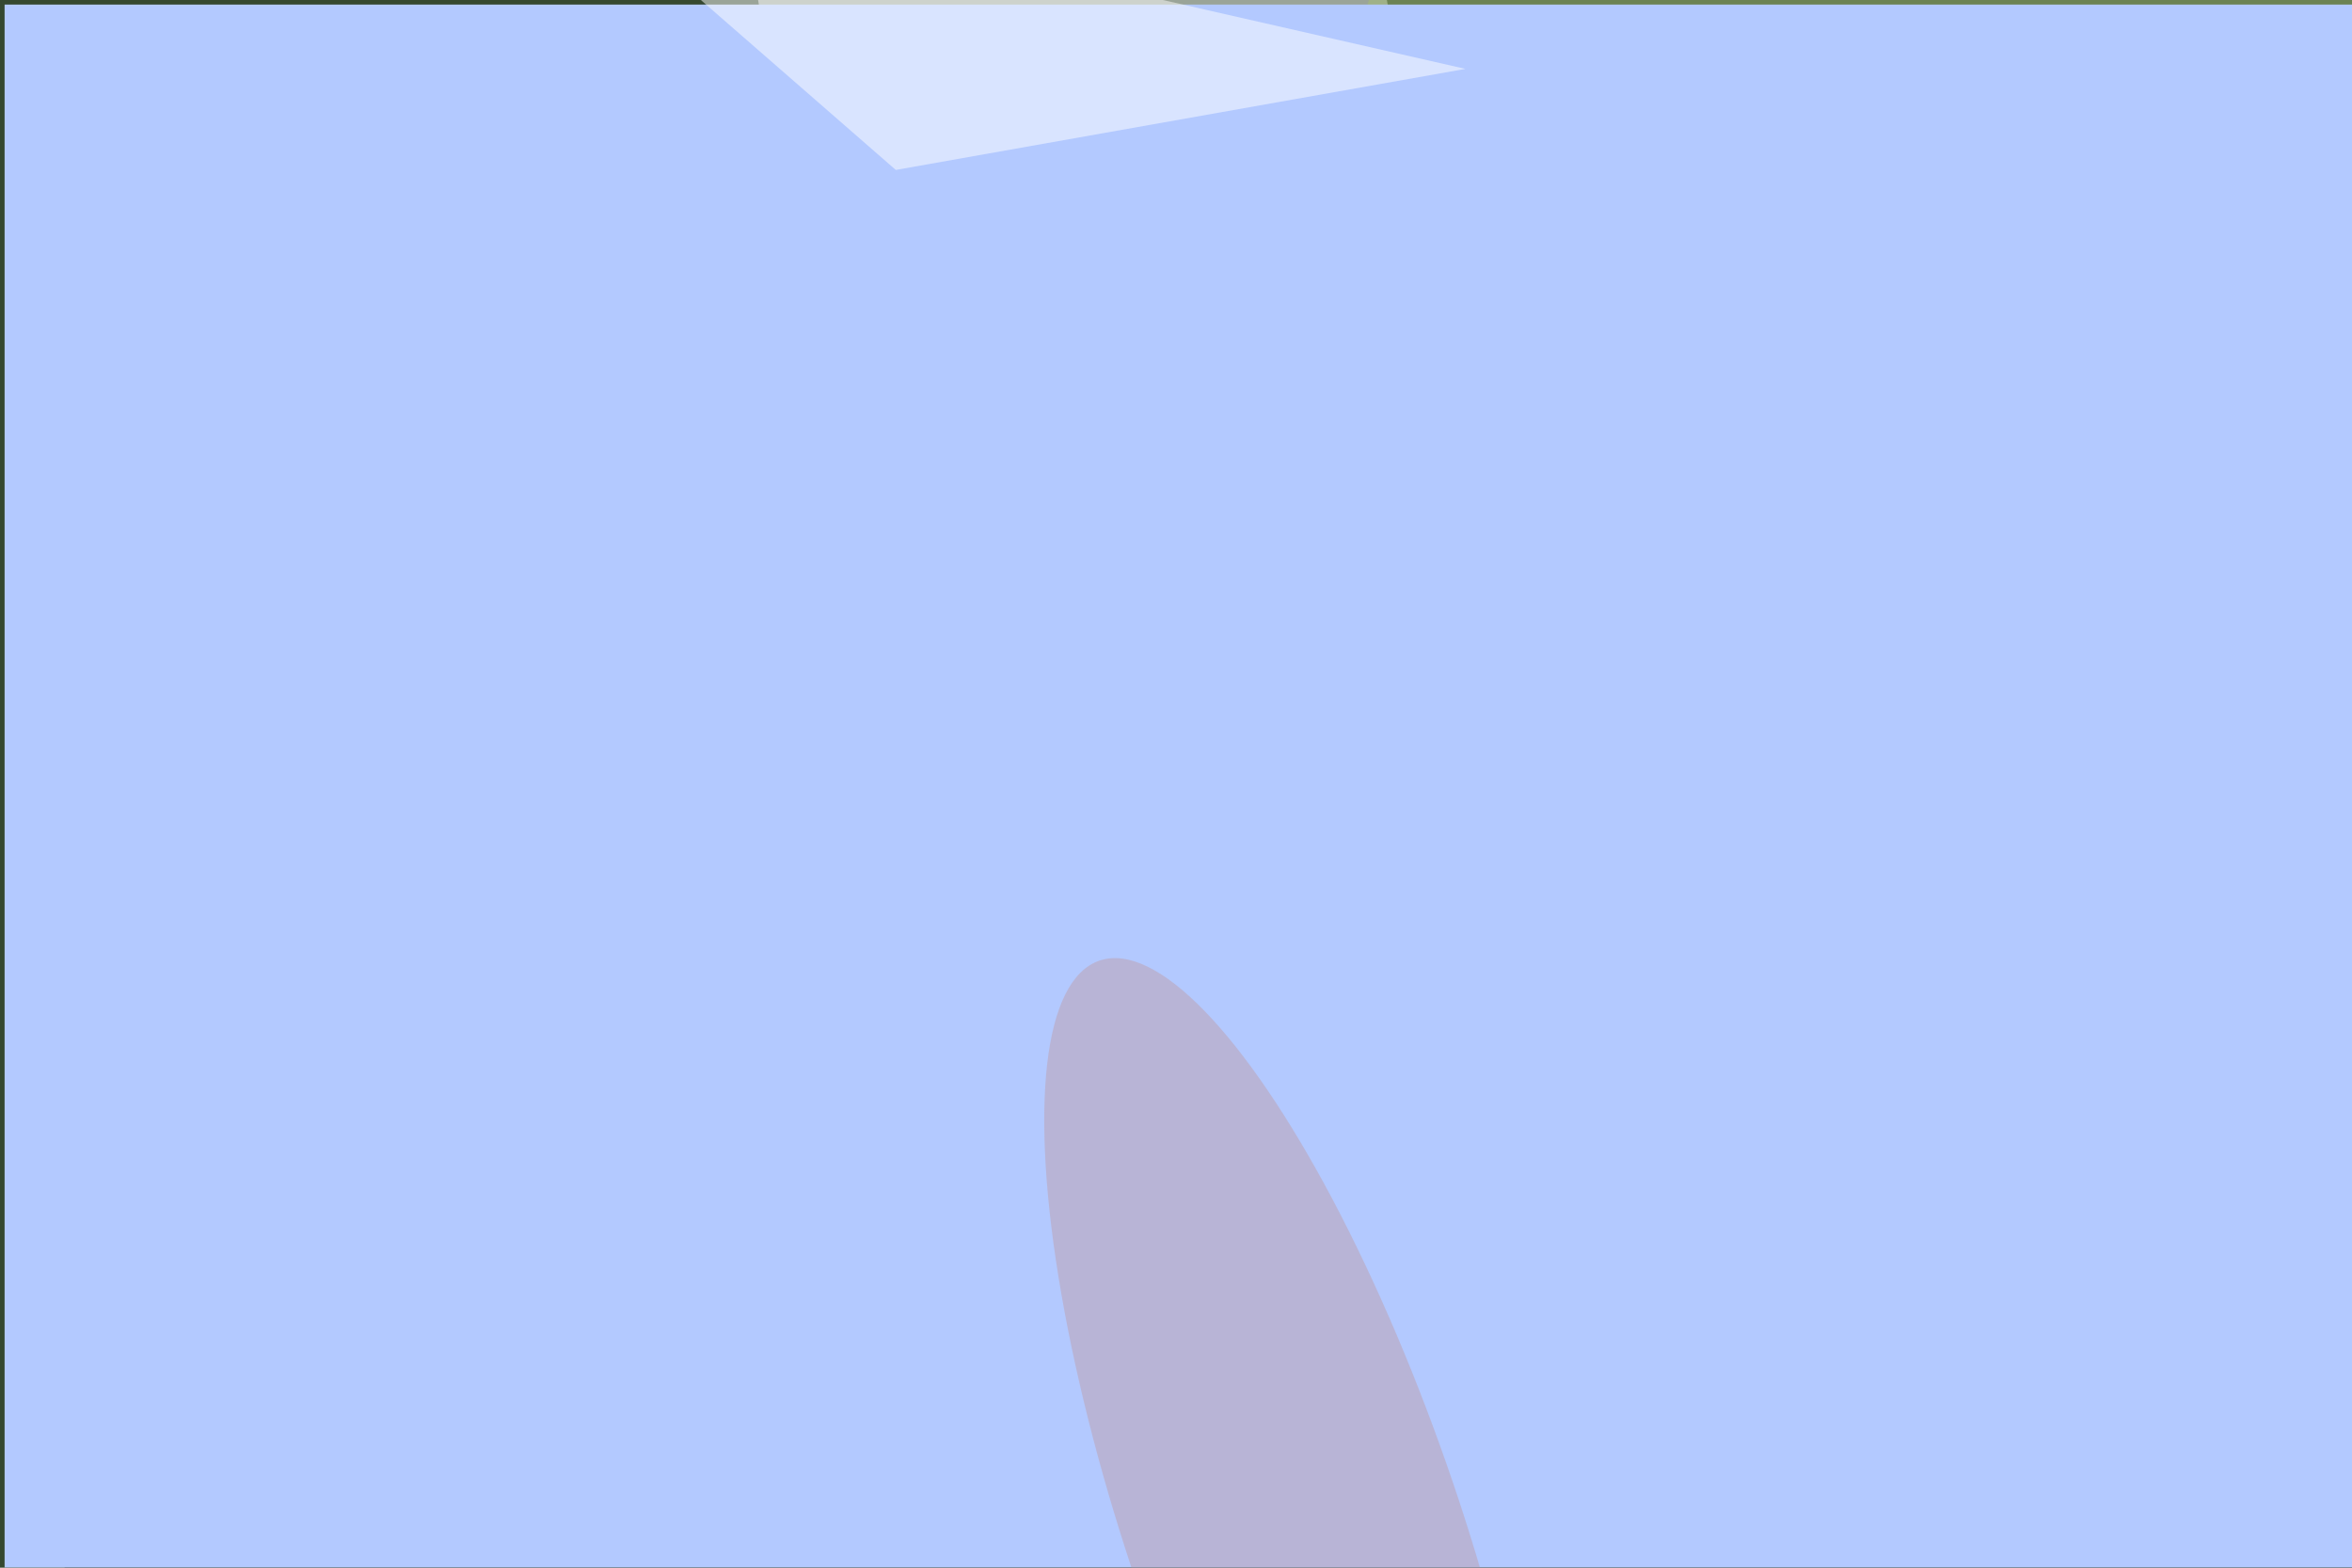 <svg xmlns="http://www.w3.org/2000/svg" viewBox="0 0 6000 4000"><filter id="b"><feGaussianBlur stdDeviation="12" /></filter><path d="M0 0h6e3v4e3H0z" fill="#354830" /><g filter="url(#b)" transform="scale(23.438) translate(0.5 0.5)"><g transform="translate(116.318 0) rotate(-13.891) scale(33.515 62.256)"><ellipse fill="#fff" fill-opacity=".502" cx="0" cy="0" rx="1" ry="1" /></g><g transform="translate(234.558 18.415) rotate(281.64) scale(26.303 88.19)"><ellipse fill="#a4be77" fill-opacity=".502" cx="0" cy="0" rx="1" ry="1" /></g><g transform="translate(14 117) rotate(8) scale(68 107)"><path d="M0 0h6e3v4e3H0z" fill="#000" /></g><ellipse fill="#001500" fill-opacity=".502" cx="219" cy="126" rx="68" ry="68" /><ellipse fill="#fff" fill-opacity=".502" cx="34" cy="47" rx="15" ry="15" /><path d="M0 0h6e3v4e3H0z" fill="#b3c9ff" /><g transform="translate(140.453 166.443) rotate(251.156) scale(65.9 18.059)"><ellipse fill="#bea0ad" fill-opacity=".502" cx="0" cy="0" rx="1" ry="1" /></g><path fill="#fff" fill-opacity=".502" d="M58-16 159 7 97 18z" /></g></svg>